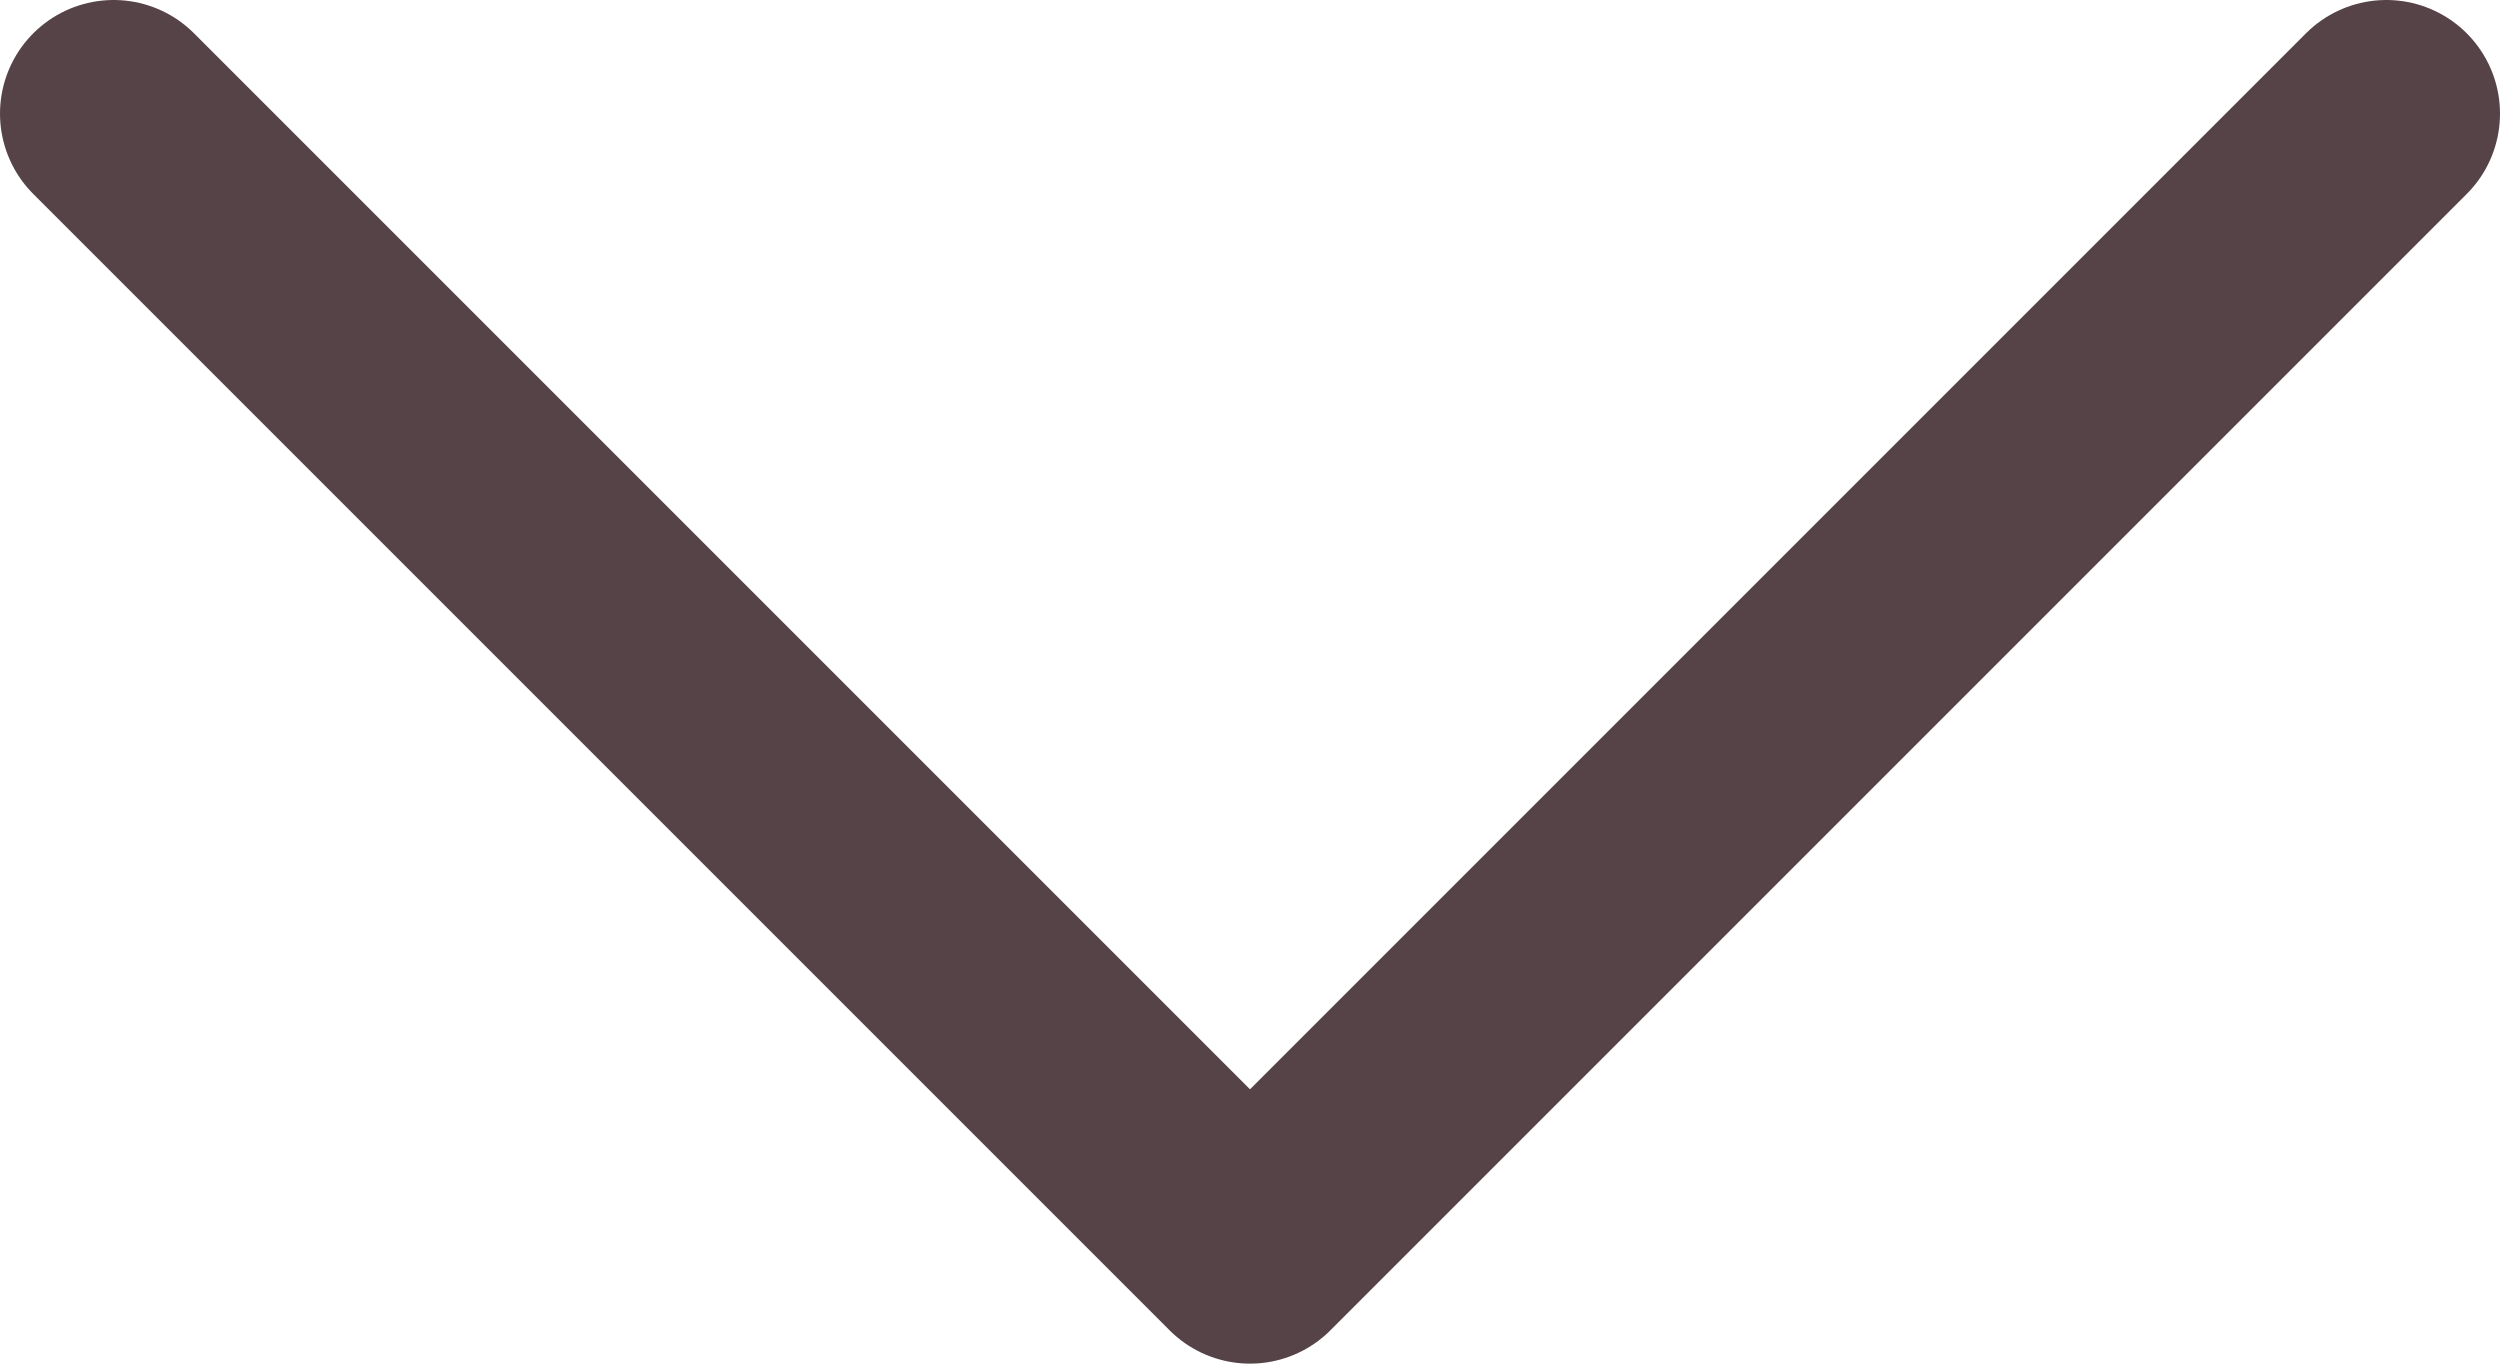 <svg width="22" height="12" viewBox="0 0 22 12" fill="none" xmlns="http://www.w3.org/2000/svg">
<path d="M1 1L11 11L21 1" stroke="#554348" stroke-width="2" stroke-linecap="round" stroke-linejoin="round"/>
</svg>
